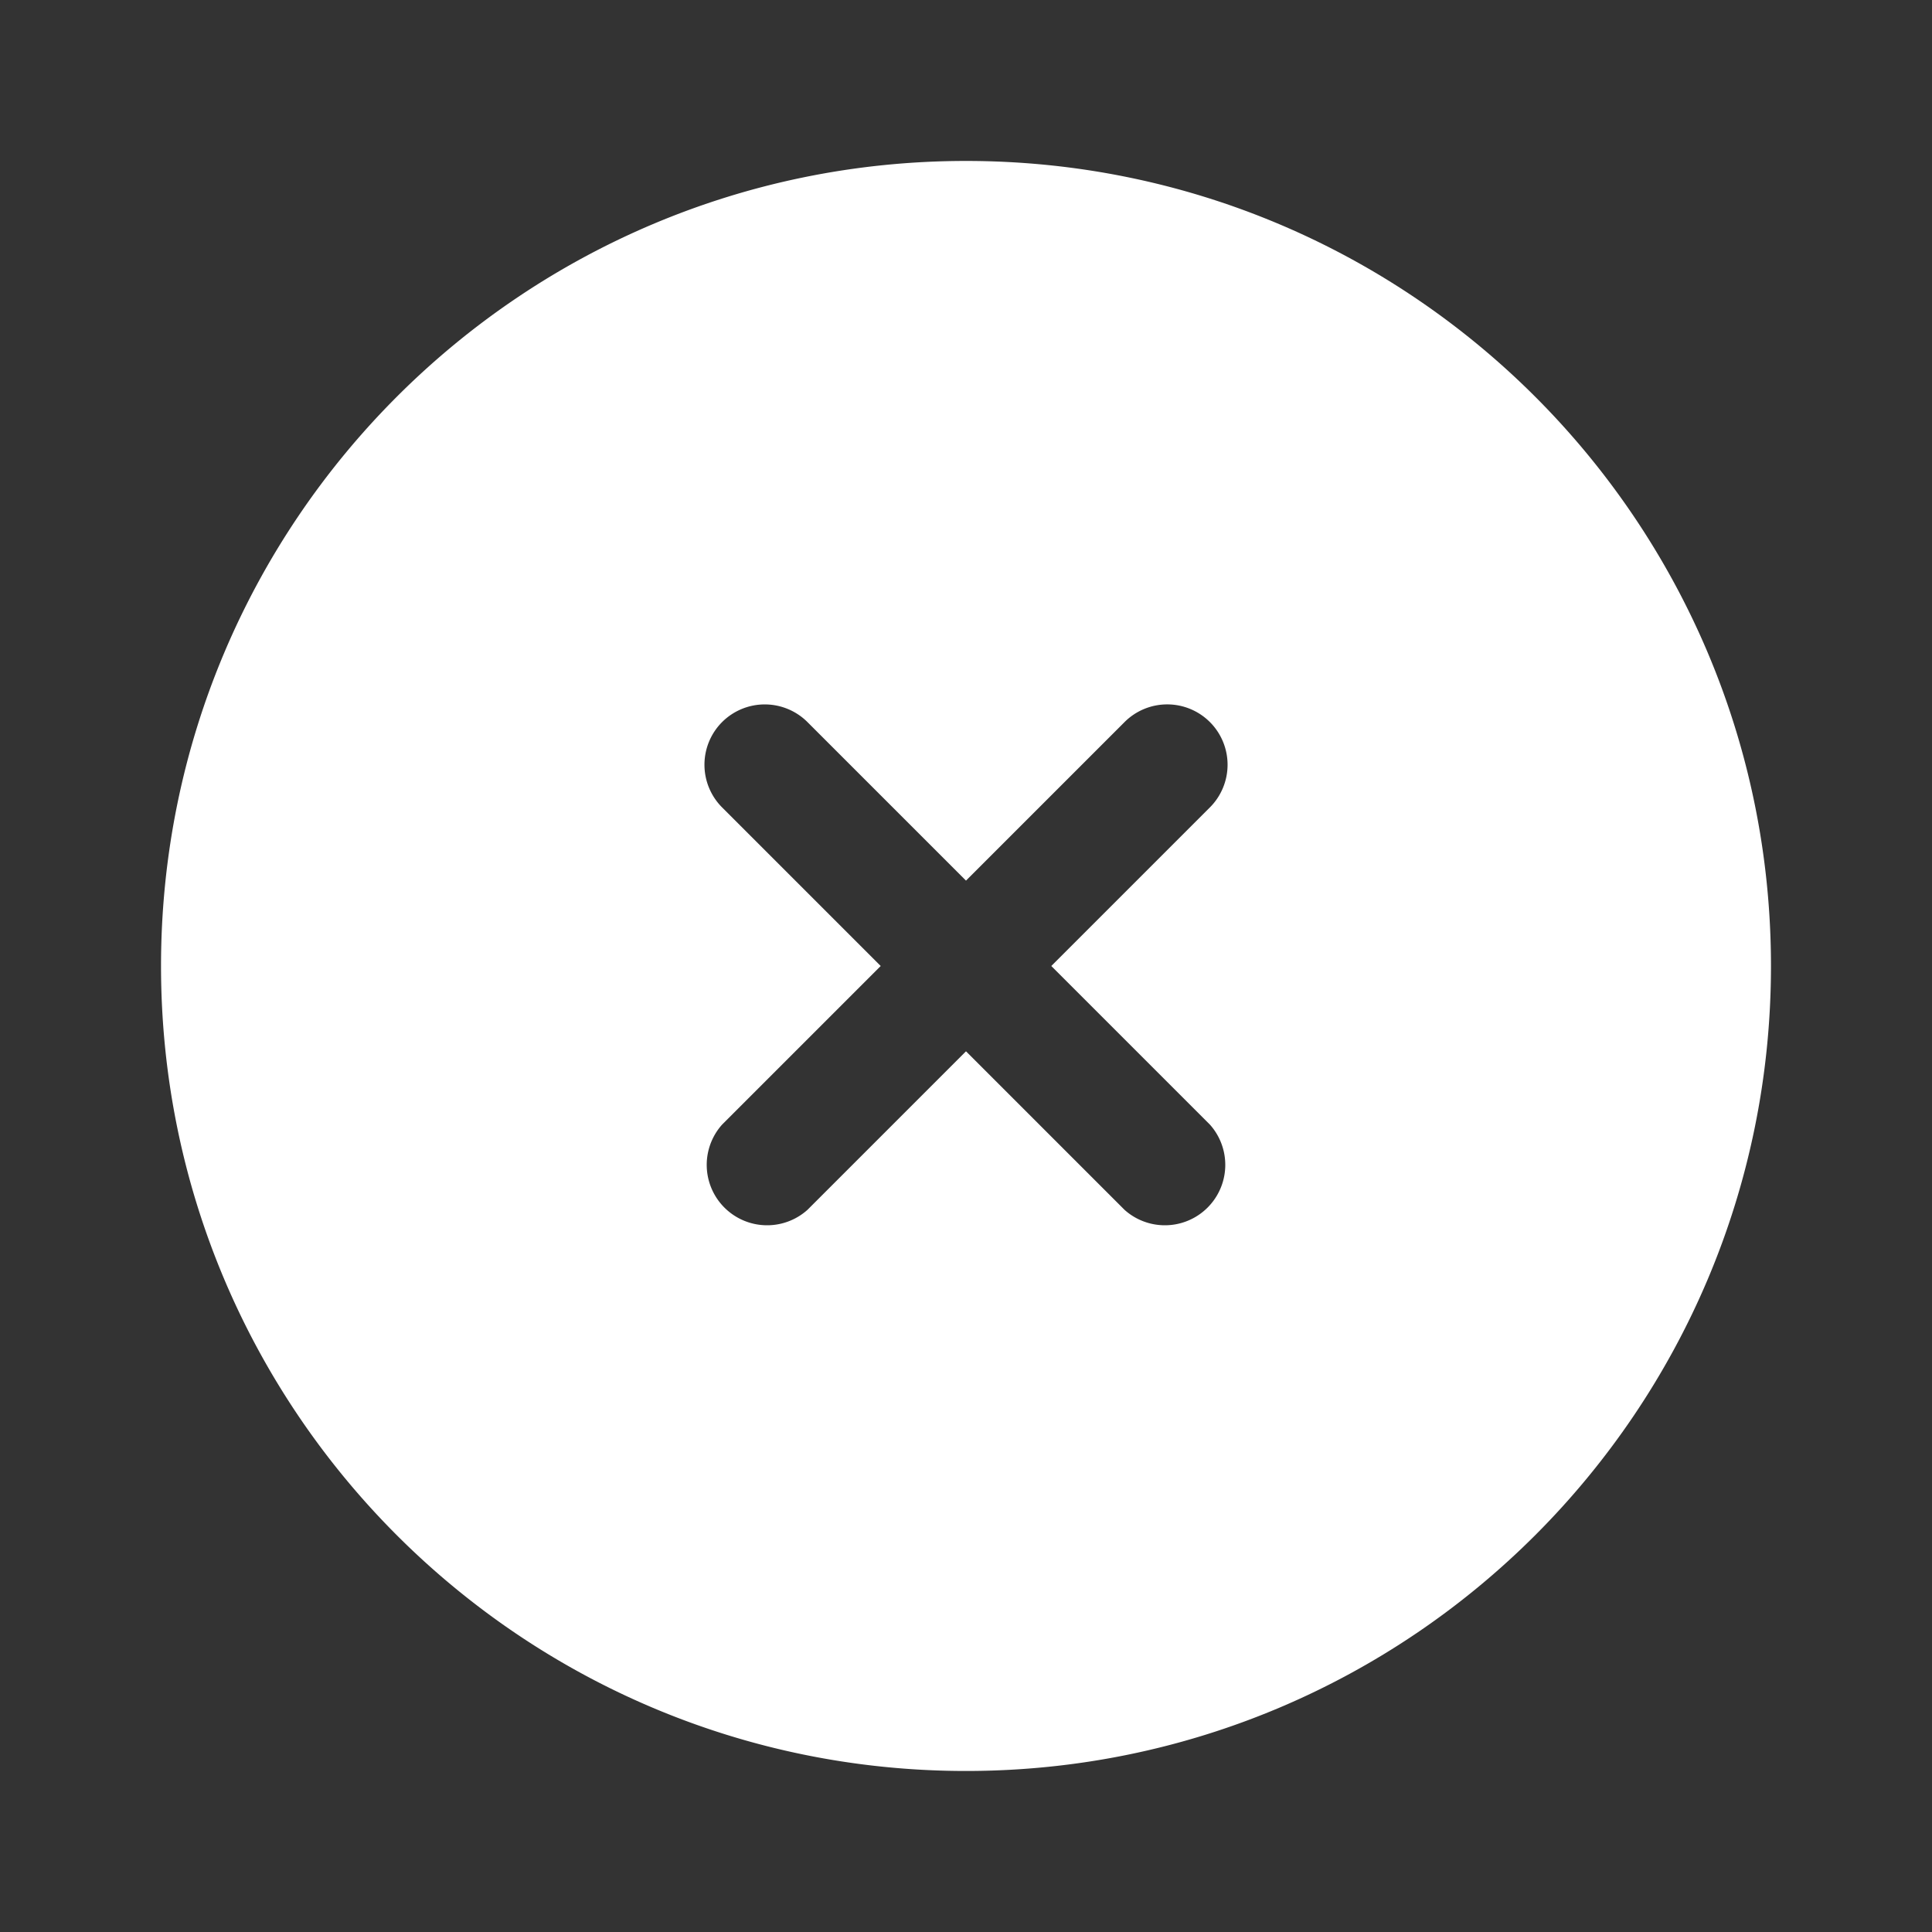 <svg width="26" height="26" fill="none" xmlns="http://www.w3.org/2000/svg"><rect width="100%" height="100%" fill="#333333" stroke="none"/><path fill-rule="evenodd" clip-rule="evenodd" d="M23.833 13c0 5.983-4.85 10.833-10.833 10.833-5.983 0-10.833-4.85-10.833-10.833C2.167 7.017 7.017 2.166 13 2.166c5.983 0 10.833 4.85 10.833 10.834ZM9.718 9.717a.813.813 0 0 1 1.148 0L13 11.851l2.134-2.134a.812.812 0 0 1 1.148 1.149L14.148 13l2.134 2.134a.813.813 0 0 1-1.148 1.148L13 14.148l-2.134 2.134a.813.813 0 0 1-1.148-1.148L11.852 13l-2.134-2.134a.813.813 0 0 1 0-1.149Z" fill="#fff"/></svg>